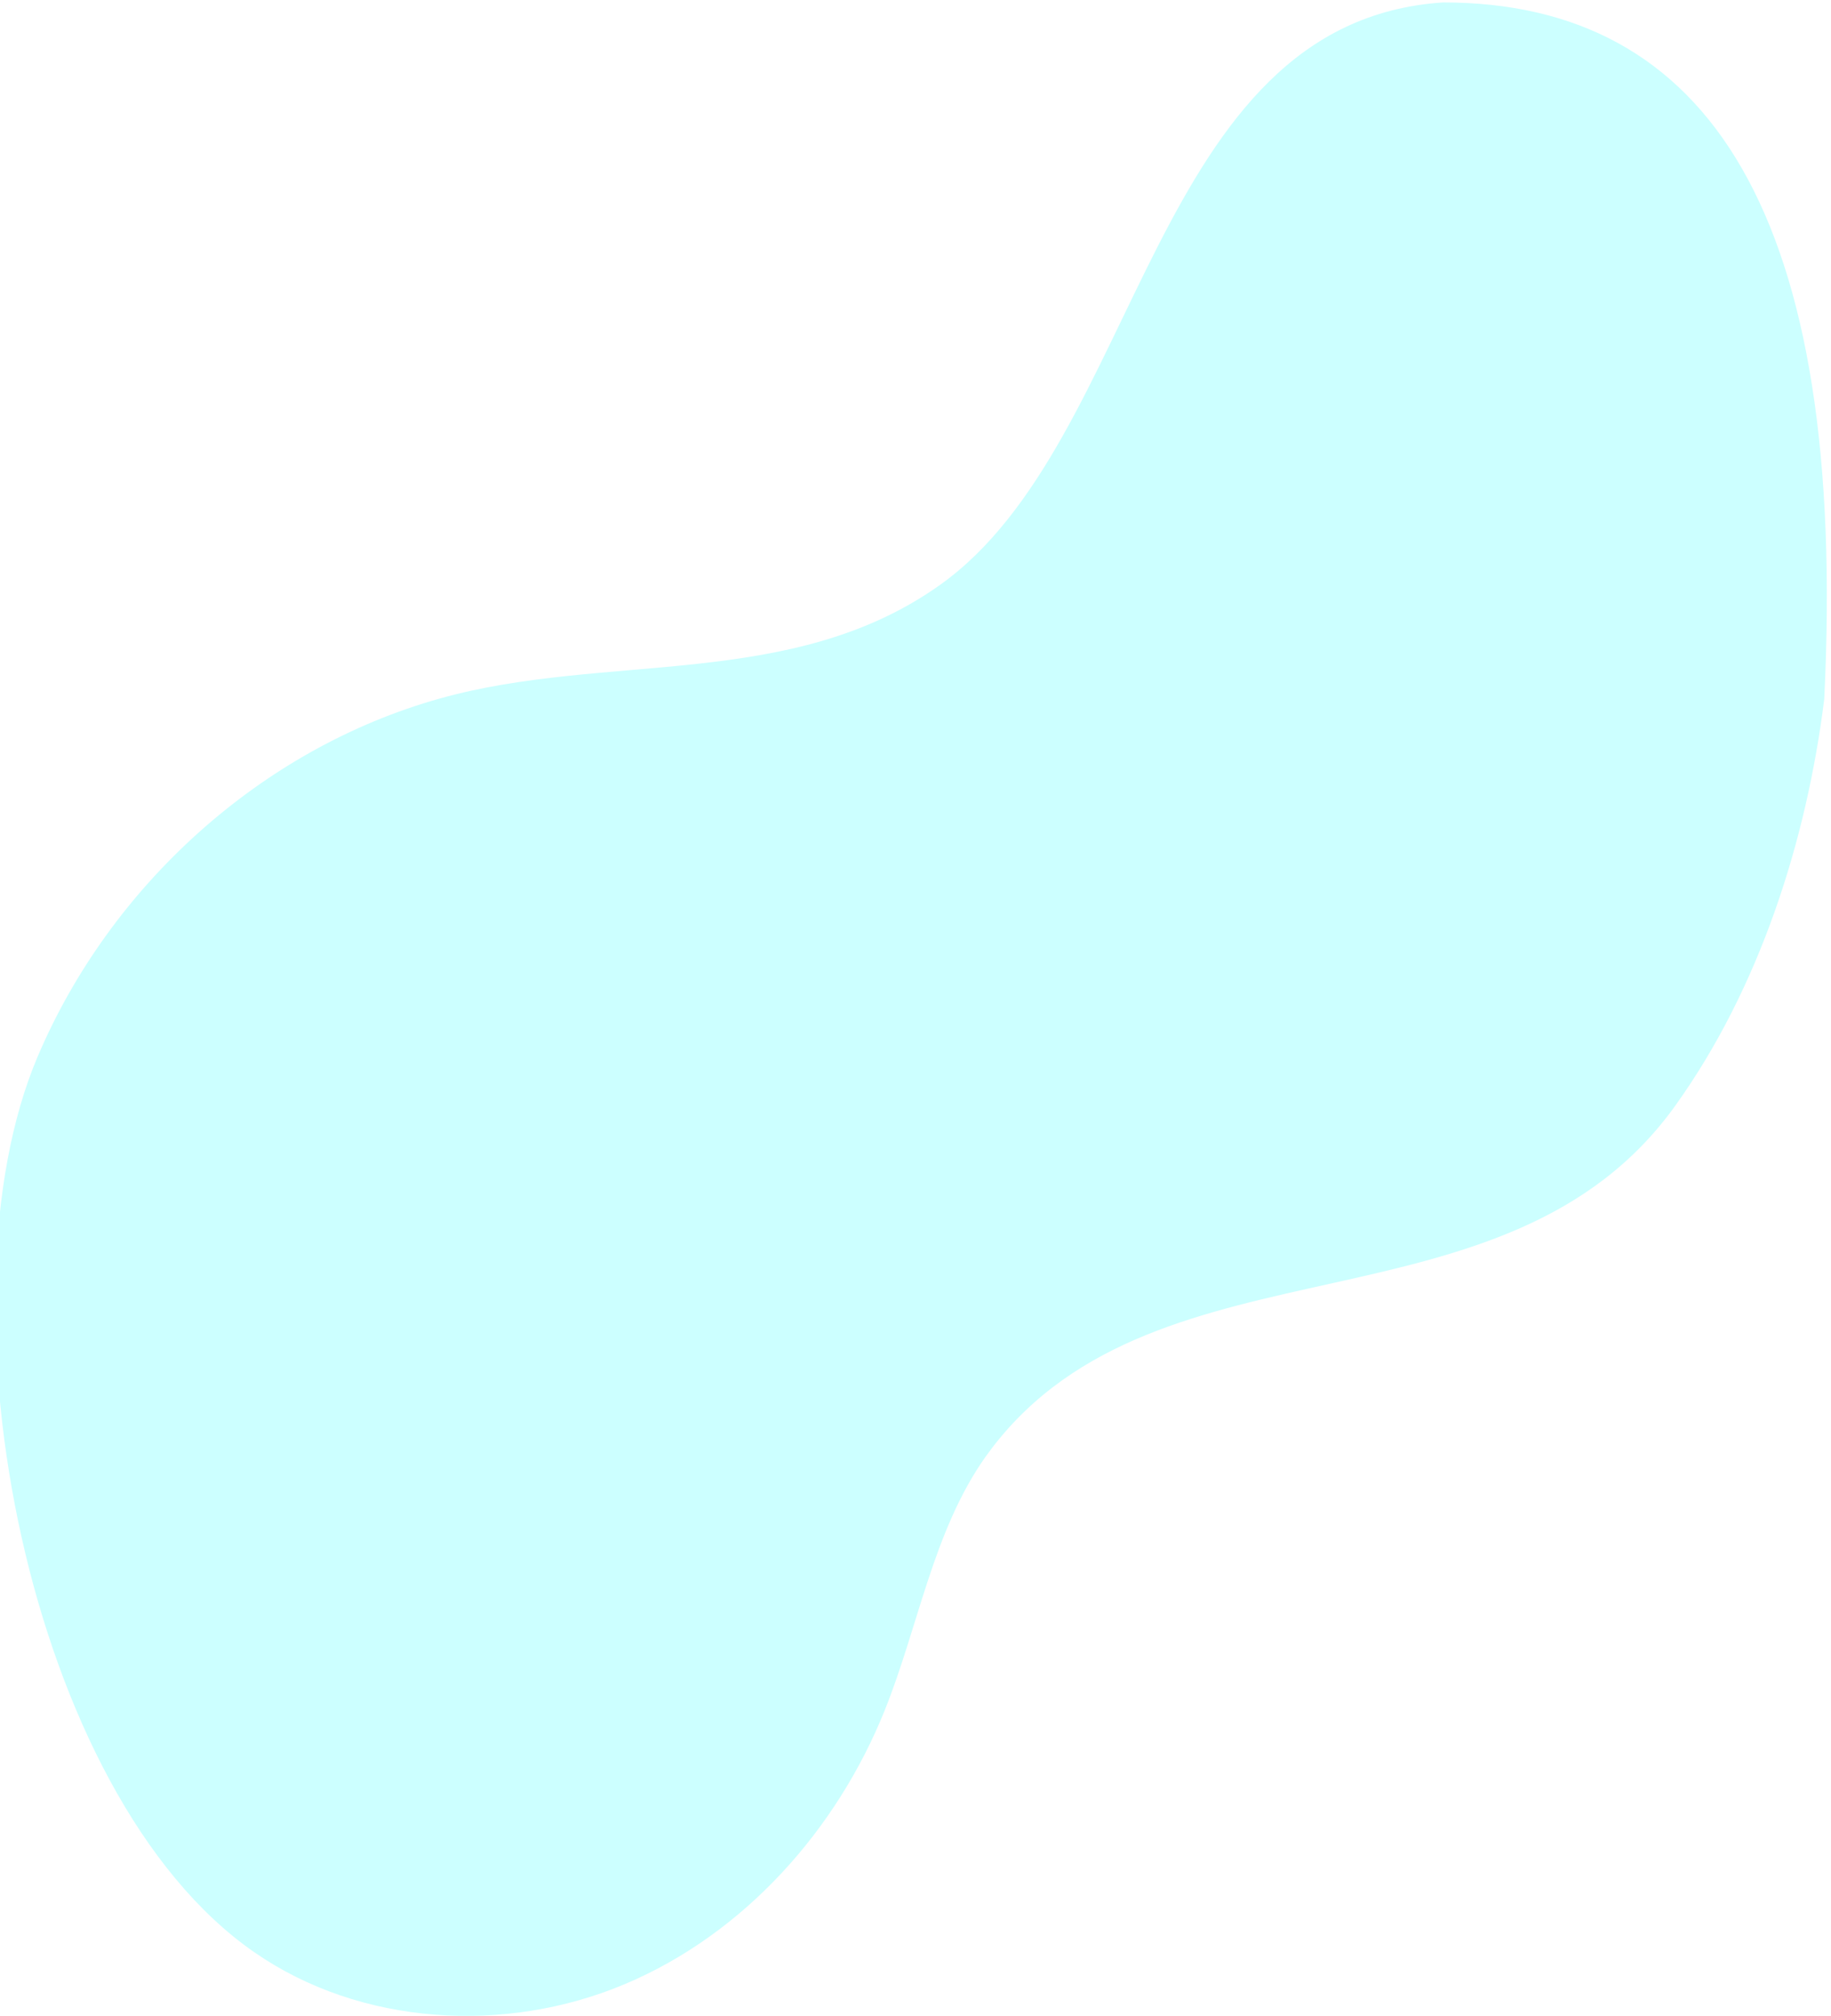 <?xml version="1.0" encoding="utf-8"?>
<!-- Generator: Adobe Illustrator 24.1.0, SVG Export Plug-In . SVG Version: 6.00 Build 0)  -->
<svg version="1.1" id="Layer_1" xmlns="http://www.w3.org/2000/svg" xmlns:xlink="http://www.w3.org/1999/xlink" x="0px" y="0px"
	 viewBox="0 0 1054.9 1160.7" style="enable-background:new 0 0 1054.9 1160.7;" xml:space="preserve">
<style type="text/css">
	.st0{opacity:0.2;fill:#00FFFF;enable-background:new    ;}
</style>
<g id="Layer_2_1_">
	<g id="Layer_1-2">
		<path class="st0" d="M1051,402.6c-10.2,81.7-37.4,166.5-85.7,233.9c-97.4,136.1-297,70.8-393.8,197.3c-1.3,1.8-2.6,3.5-3.9,5.3
			c-30,42.6-38.3,96.9-57.8,145.5c-27.7,69.1-81.2,129-149.9,157.9s-152.2,24-213.4-18.4C15.3,1033.2-38.2,749.5,21.6,608.6
			c41.7-98.3,128.6-177.5,231.8-206.4c95.9-26.9,202.5-4.4,288.3-65.5C658.1,253.7,662.6,12.5,831.4,1.4
			C984.1,1.4,1064.7,122.7,1051,402.6z"/>
	</g>
</g>
</svg>
